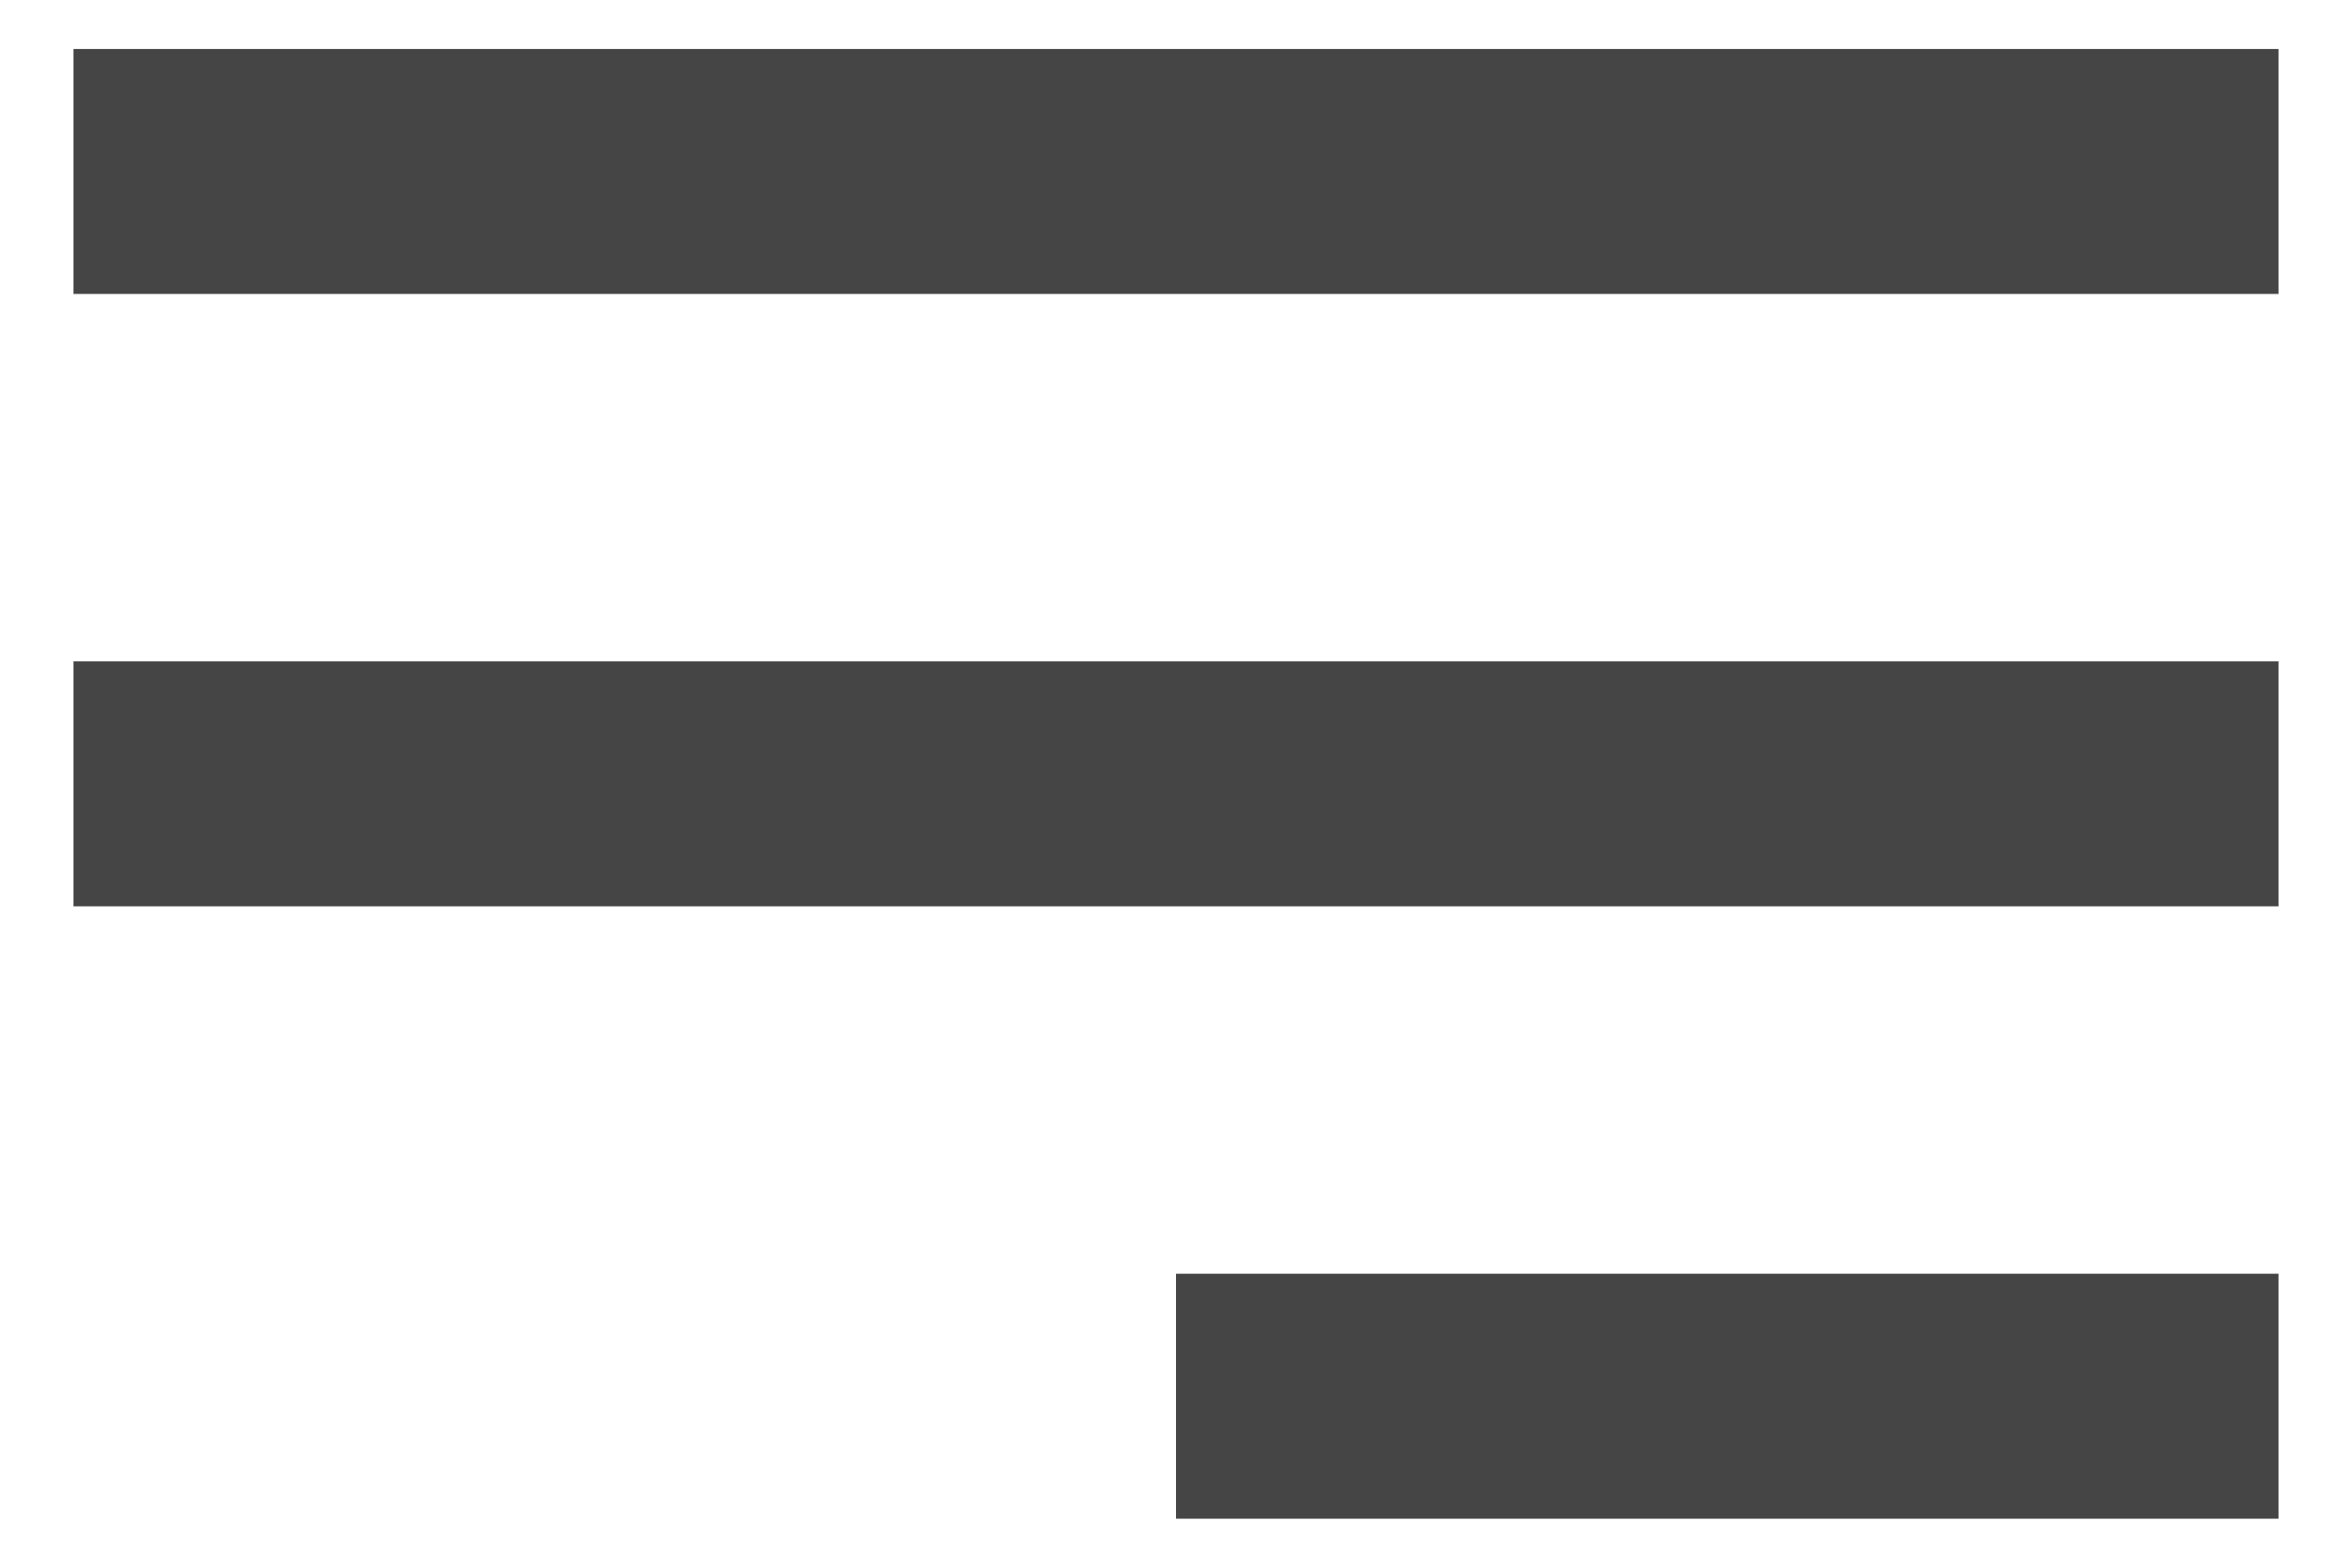 <svg width="24" height="16" viewBox="0 0 24 16" fill="none" xmlns="http://www.w3.org/2000/svg">
<path d="M23.25 15.5H12V13H23.25V15.5ZM23.25 9.25H0.75V6.75H23.25V9.25ZM23.25 3H0.75V0.5H23.25V3Z" fill="#454545"/>
</svg>
